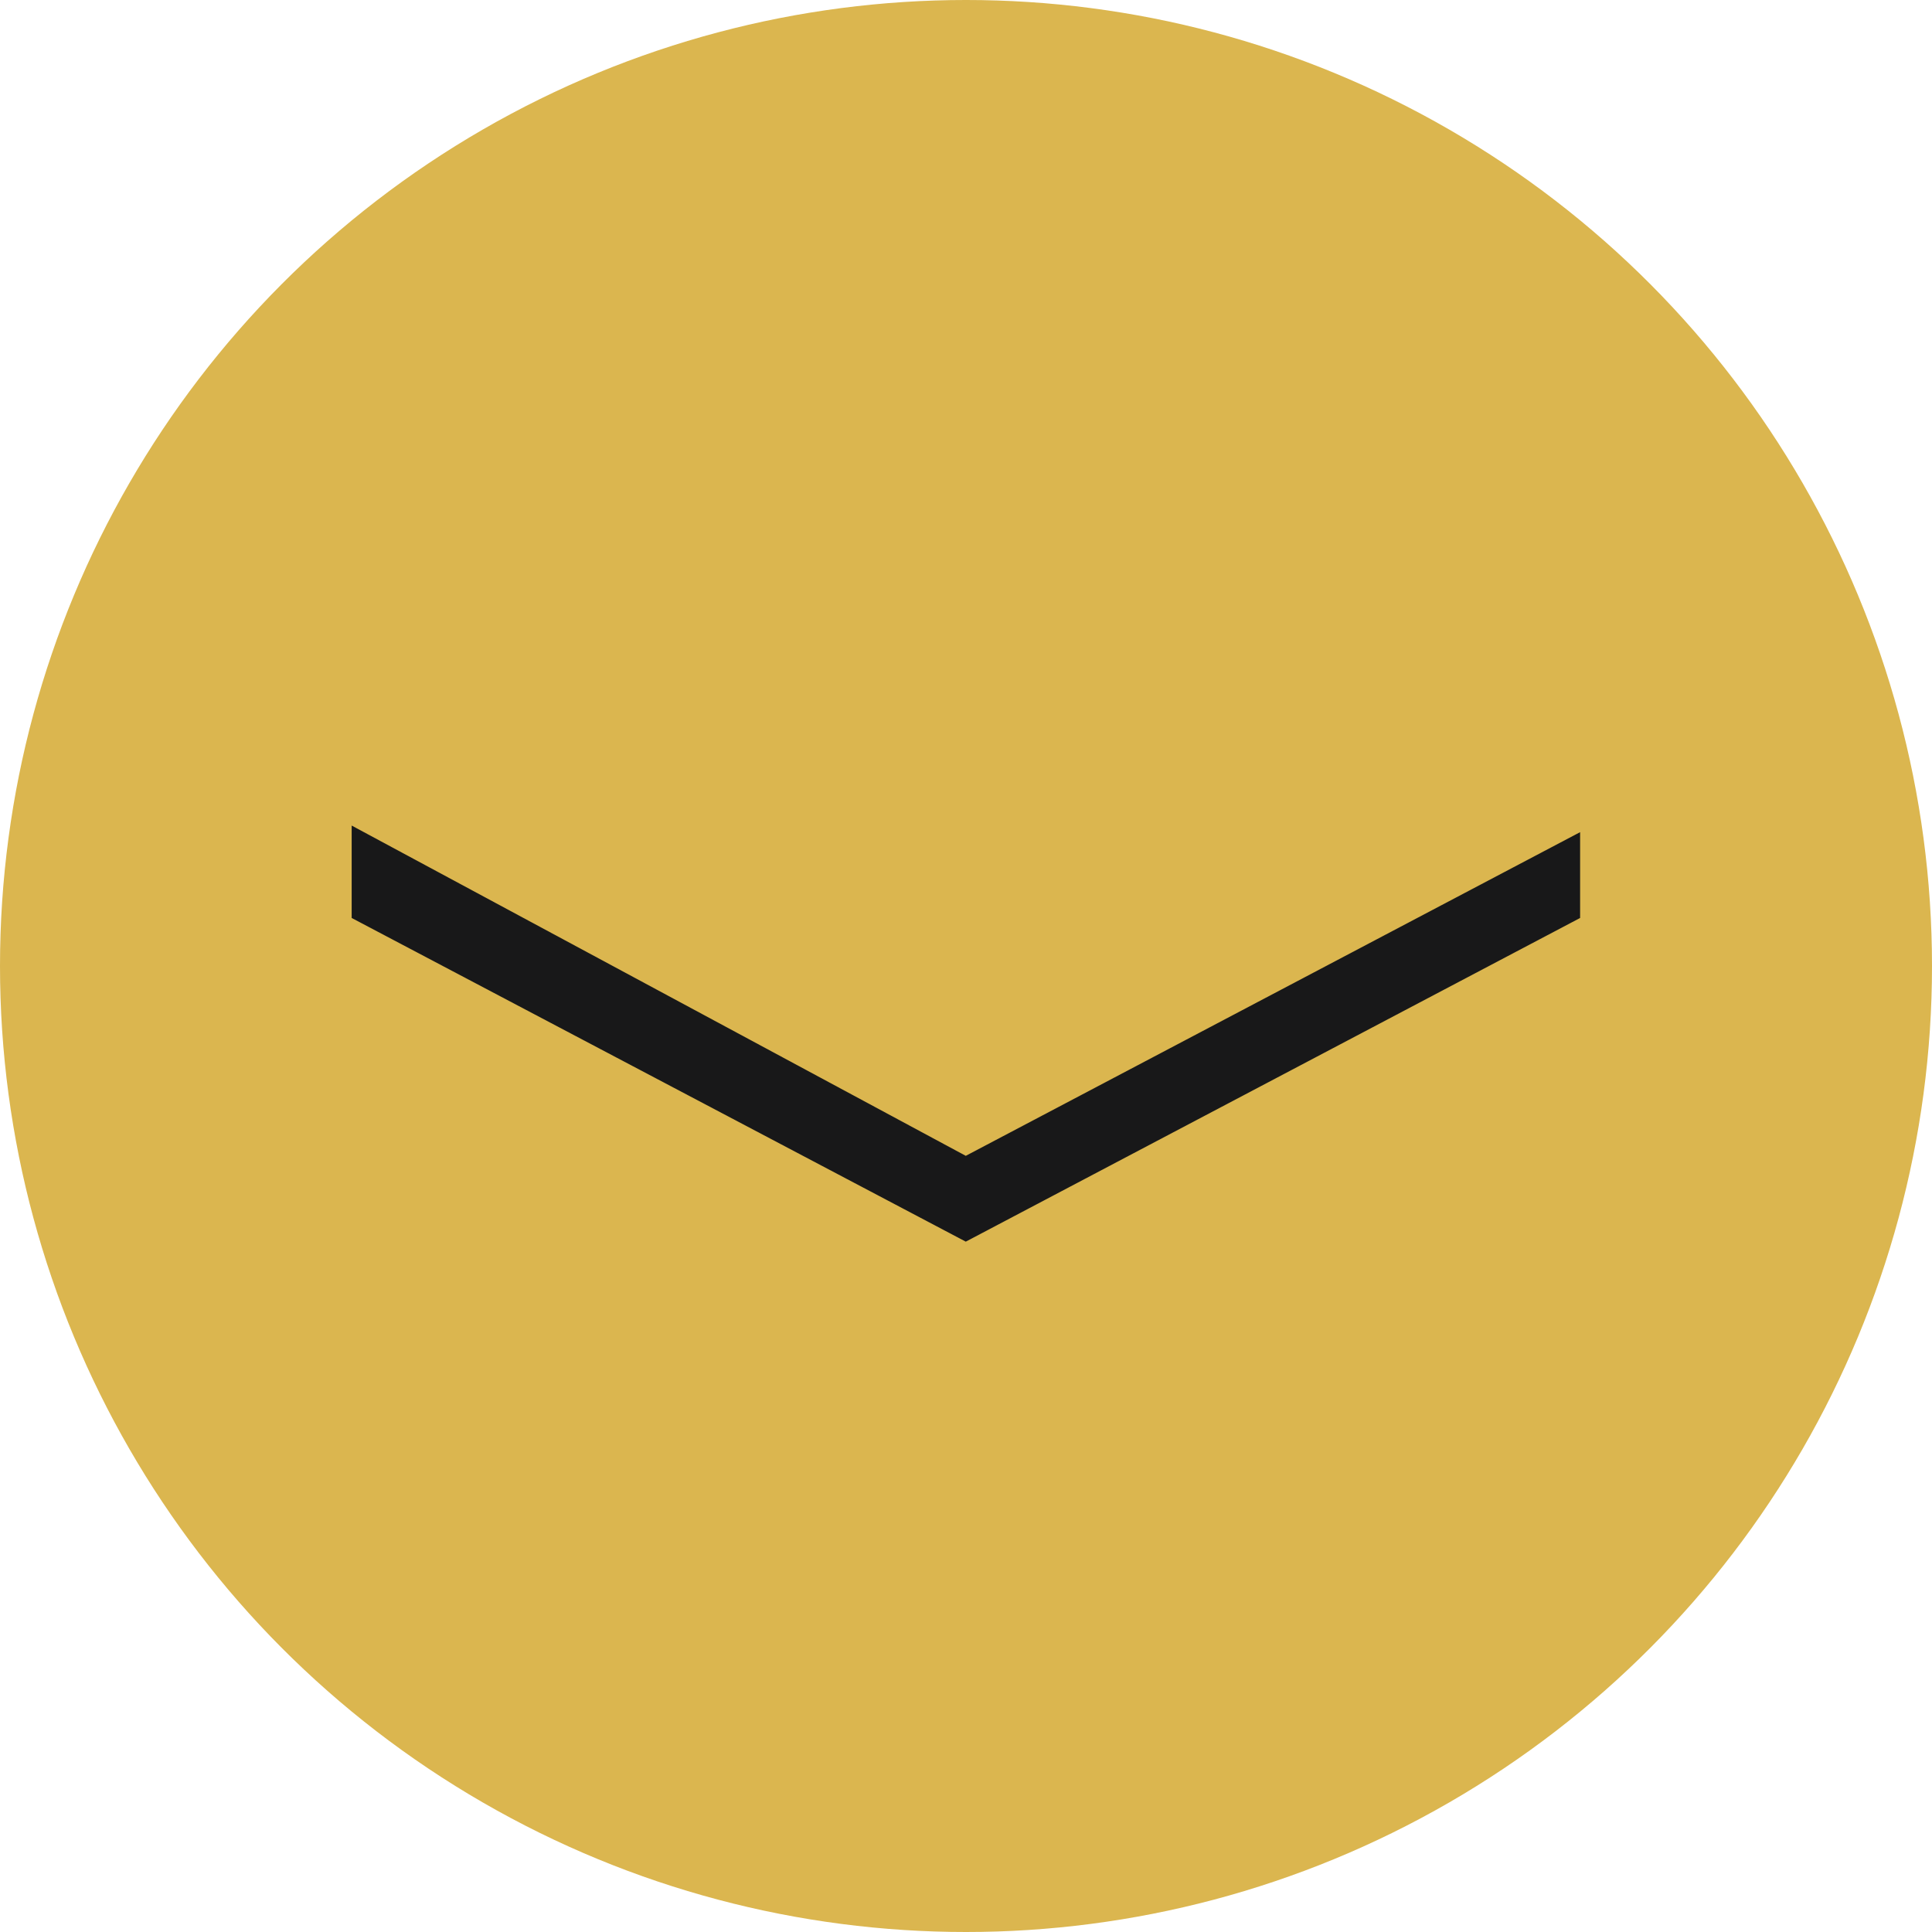 <svg id="Layer_1" data-name="Layer 1" xmlns="http://www.w3.org/2000/svg" viewBox="0 0 84.88 84.88"><defs><style>.cls-1{fill:#dbb64f;}.cls-2{fill:#181819;}</style></defs><title>CollabArrow</title><circle class="cls-1" cx="42.44" cy="42.44" r="42.44"/><polyline class="cls-2" points="69.42 40.33 69.42 36.56 42.43 50.78 15.45 36.27 15.45 40.33 42.43 54.55 69.42 40.33"/></svg>